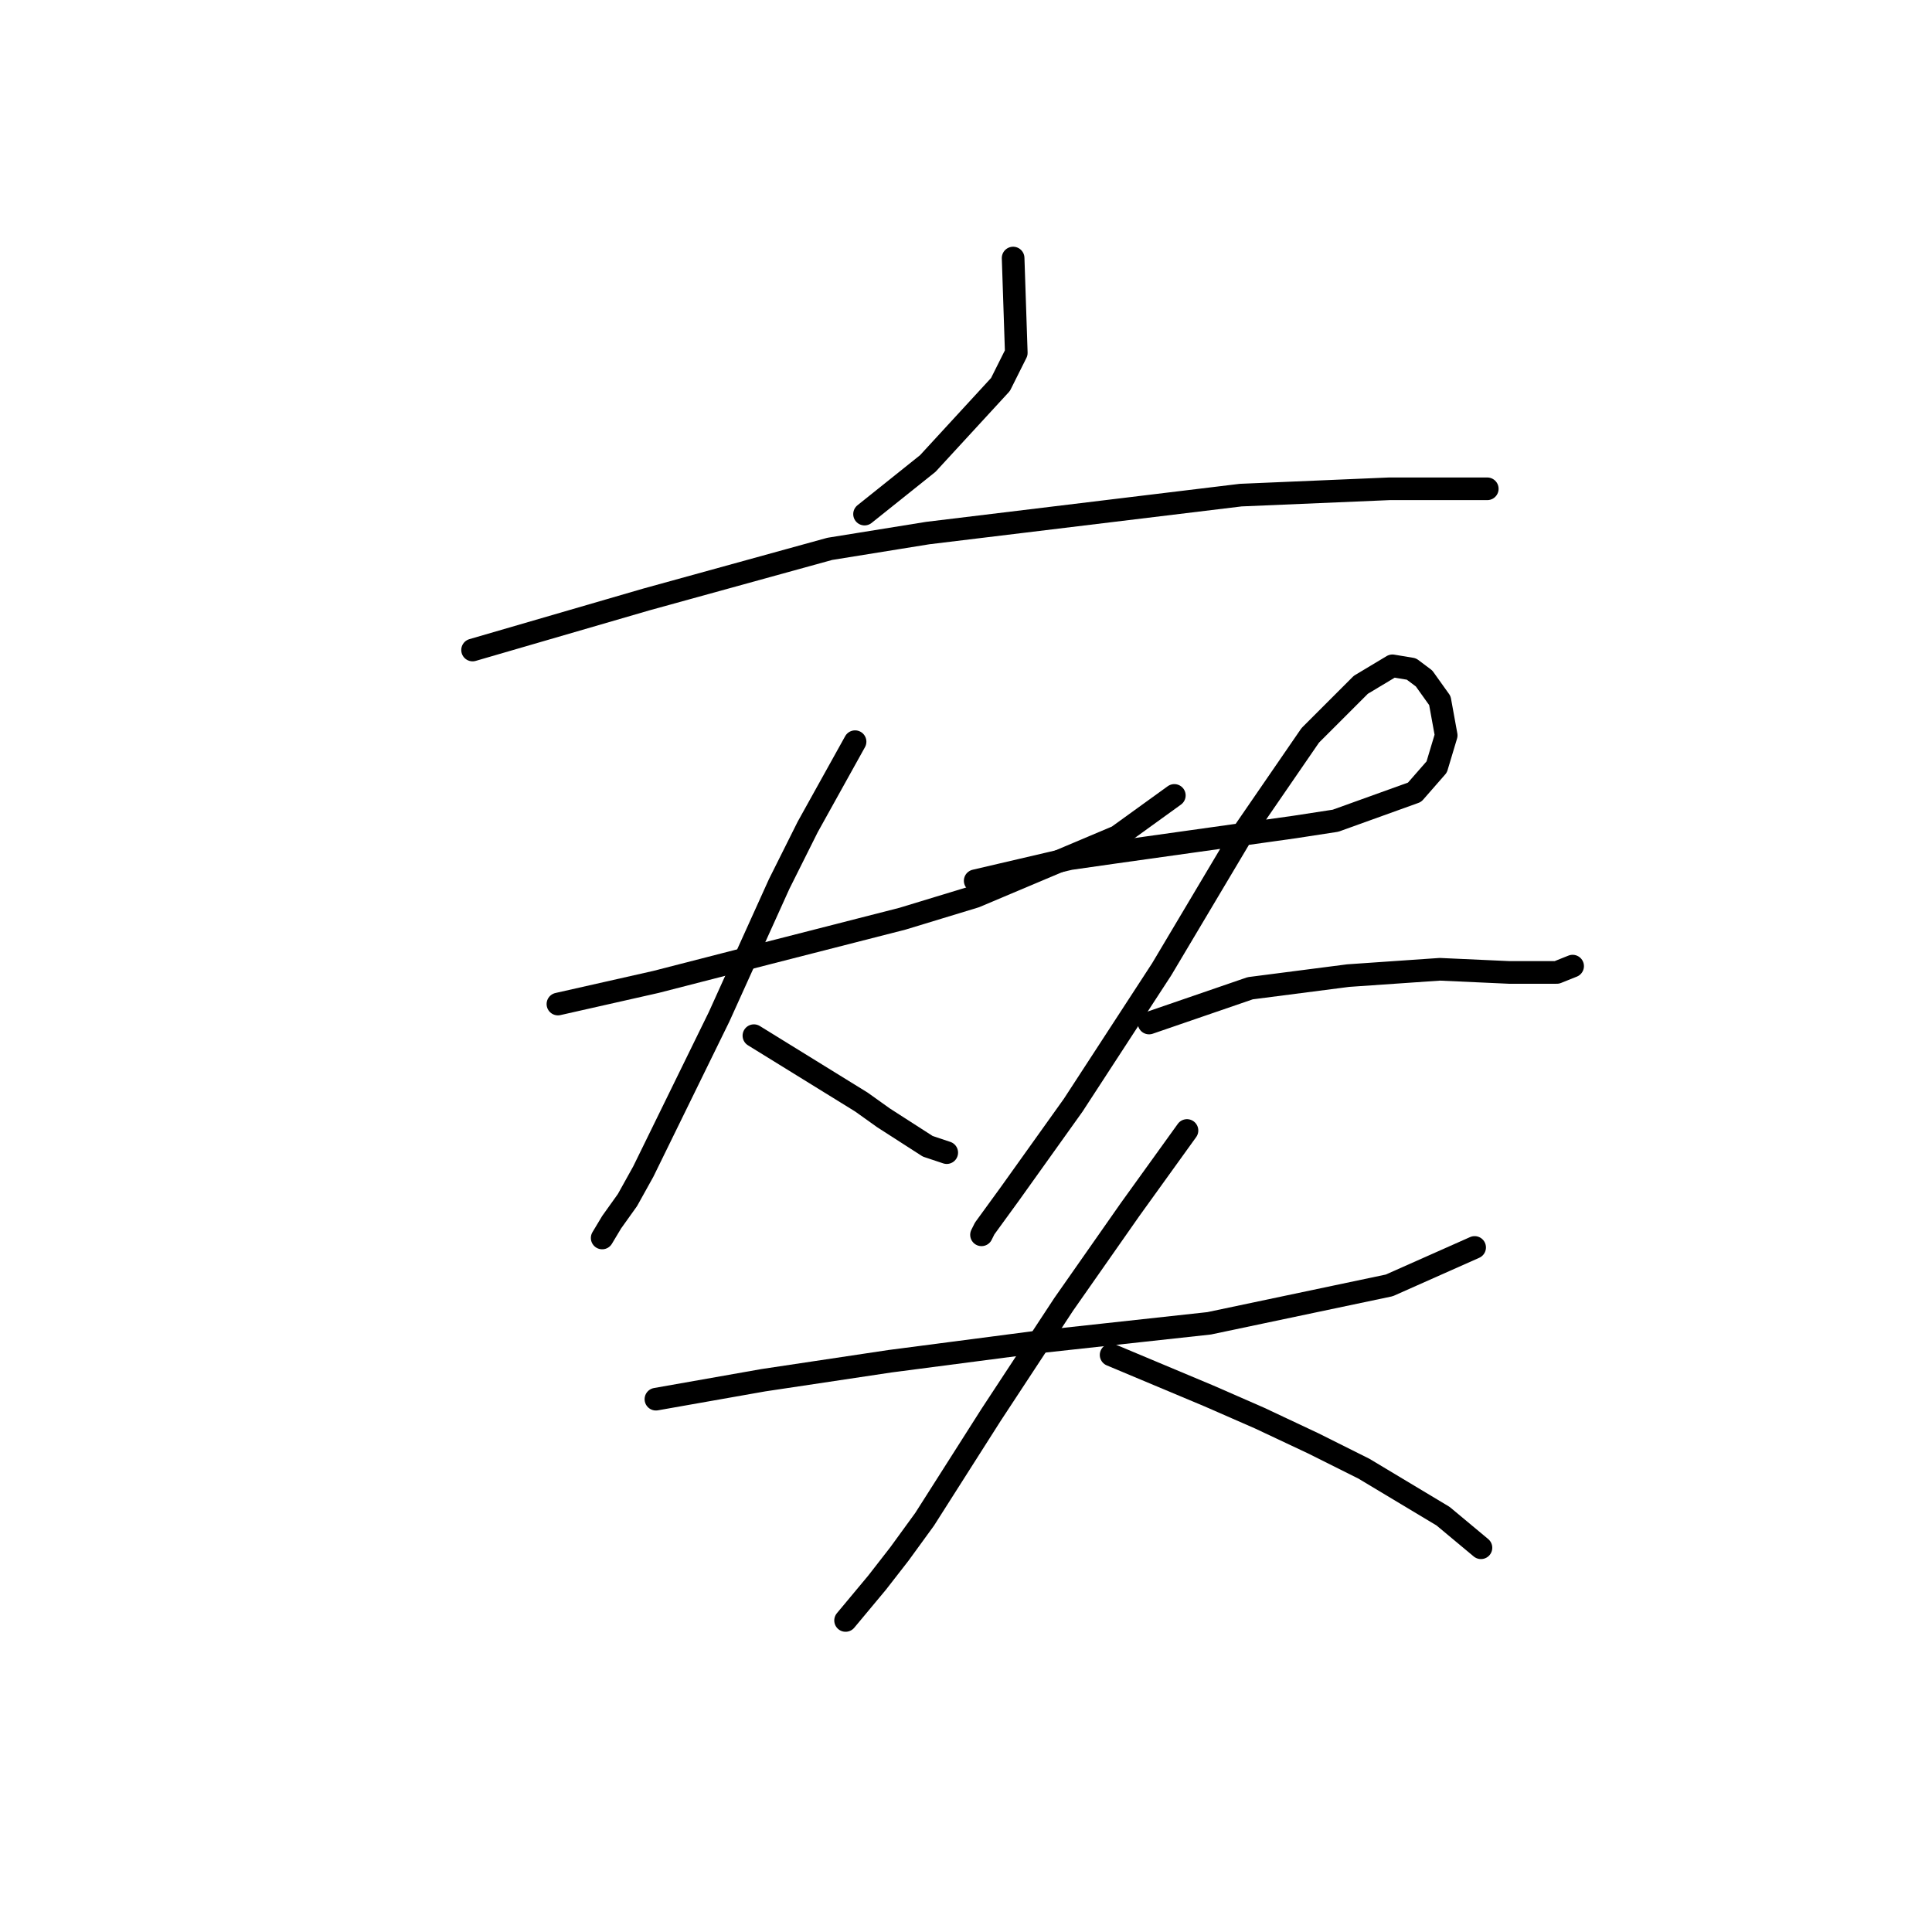 <?xml version="1.0" standalone="no"?>
    <svg width="256" height="256" xmlns="http://www.w3.org/2000/svg" version="1.1">
    <polyline stroke="black" stroke-width="3" stroke-linecap="round" fill="transparent" stroke-linejoin="round" points="134.244 34.192 134.663 46.758 132.568 50.946 122.935 61.418 114.557 68.12 114.557 68.12 " />
        <polyline stroke="black" stroke-width="3" stroke-linecap="round" fill="transparent" stroke-linejoin="round" points="62.619 86.13 85.656 79.429 109.95 72.727 122.935 70.633 164.401 65.606 184.088 64.769 190.37 64.769 197.072 64.769 197.072 64.769 " />
        <polyline stroke="black" stroke-width="3" stroke-linecap="round" fill="transparent" stroke-linejoin="round" points="73.928 133.042 86.913 130.11 101.573 126.341 119.584 121.733 129.217 118.801 148.066 110.843 155.605 105.398 155.605 105.398 " />
        <polyline stroke="black" stroke-width="3" stroke-linecap="round" fill="transparent" stroke-linejoin="round" points="113.301 98.277 107.018 109.586 103.248 117.126 95.29 134.718 85.238 155.242 83.143 159.011 81.049 161.943 79.792 164.038 79.792 164.038 " />
        <polyline stroke="black" stroke-width="3" stroke-linecap="round" fill="transparent" stroke-linejoin="round" points="99.897 137.231 114.139 146.027 117.071 148.121 122.935 151.891 125.448 152.729 125.448 152.729 " />
        <polyline stroke="black" stroke-width="3" stroke-linecap="round" fill="transparent" stroke-linejoin="round" points="129.217 116.707 141.783 113.775 147.647 112.937 171.522 109.586 176.967 108.749 187.438 104.979 190.37 101.628 191.627 97.439 190.789 92.832 188.695 89.9 187.02 88.643 184.506 88.225 180.318 90.738 173.616 97.439 164.401 110.843 153.93 128.435 142.202 146.446 133.825 158.174 130.474 162.781 130.055 163.619 130.055 163.619 " />
        <polyline stroke="black" stroke-width="3" stroke-linecap="round" fill="transparent" stroke-linejoin="round" points="152.255 135.555 165.658 130.948 178.642 129.273 190.789 128.435 200.004 128.854 206.287 128.854 208.381 128.016 208.381 128.016 " />
        <polyline stroke="black" stroke-width="3" stroke-linecap="round" fill="transparent" stroke-linejoin="round" points="86.913 185.399 101.154 182.886 117.908 180.373 137.176 177.86 160.213 175.347 184.088 170.32 195.397 165.294 195.397 165.294 " />
        <polyline stroke="black" stroke-width="3" stroke-linecap="round" fill="transparent" stroke-linejoin="round" points="157.281 149.796 149.741 160.268 140.945 172.834 131.312 187.494 122.516 201.316 119.165 205.923 116.233 209.693 112.044 214.719 112.044 214.719 " />
        <polyline stroke="black" stroke-width="3" stroke-linecap="round" fill="transparent" stroke-linejoin="round" points="147.228 179.535 160.213 184.98 166.914 187.912 174.035 191.263 180.737 194.614 191.208 200.897 196.234 205.086 196.234 205.086 " />
        </svg>